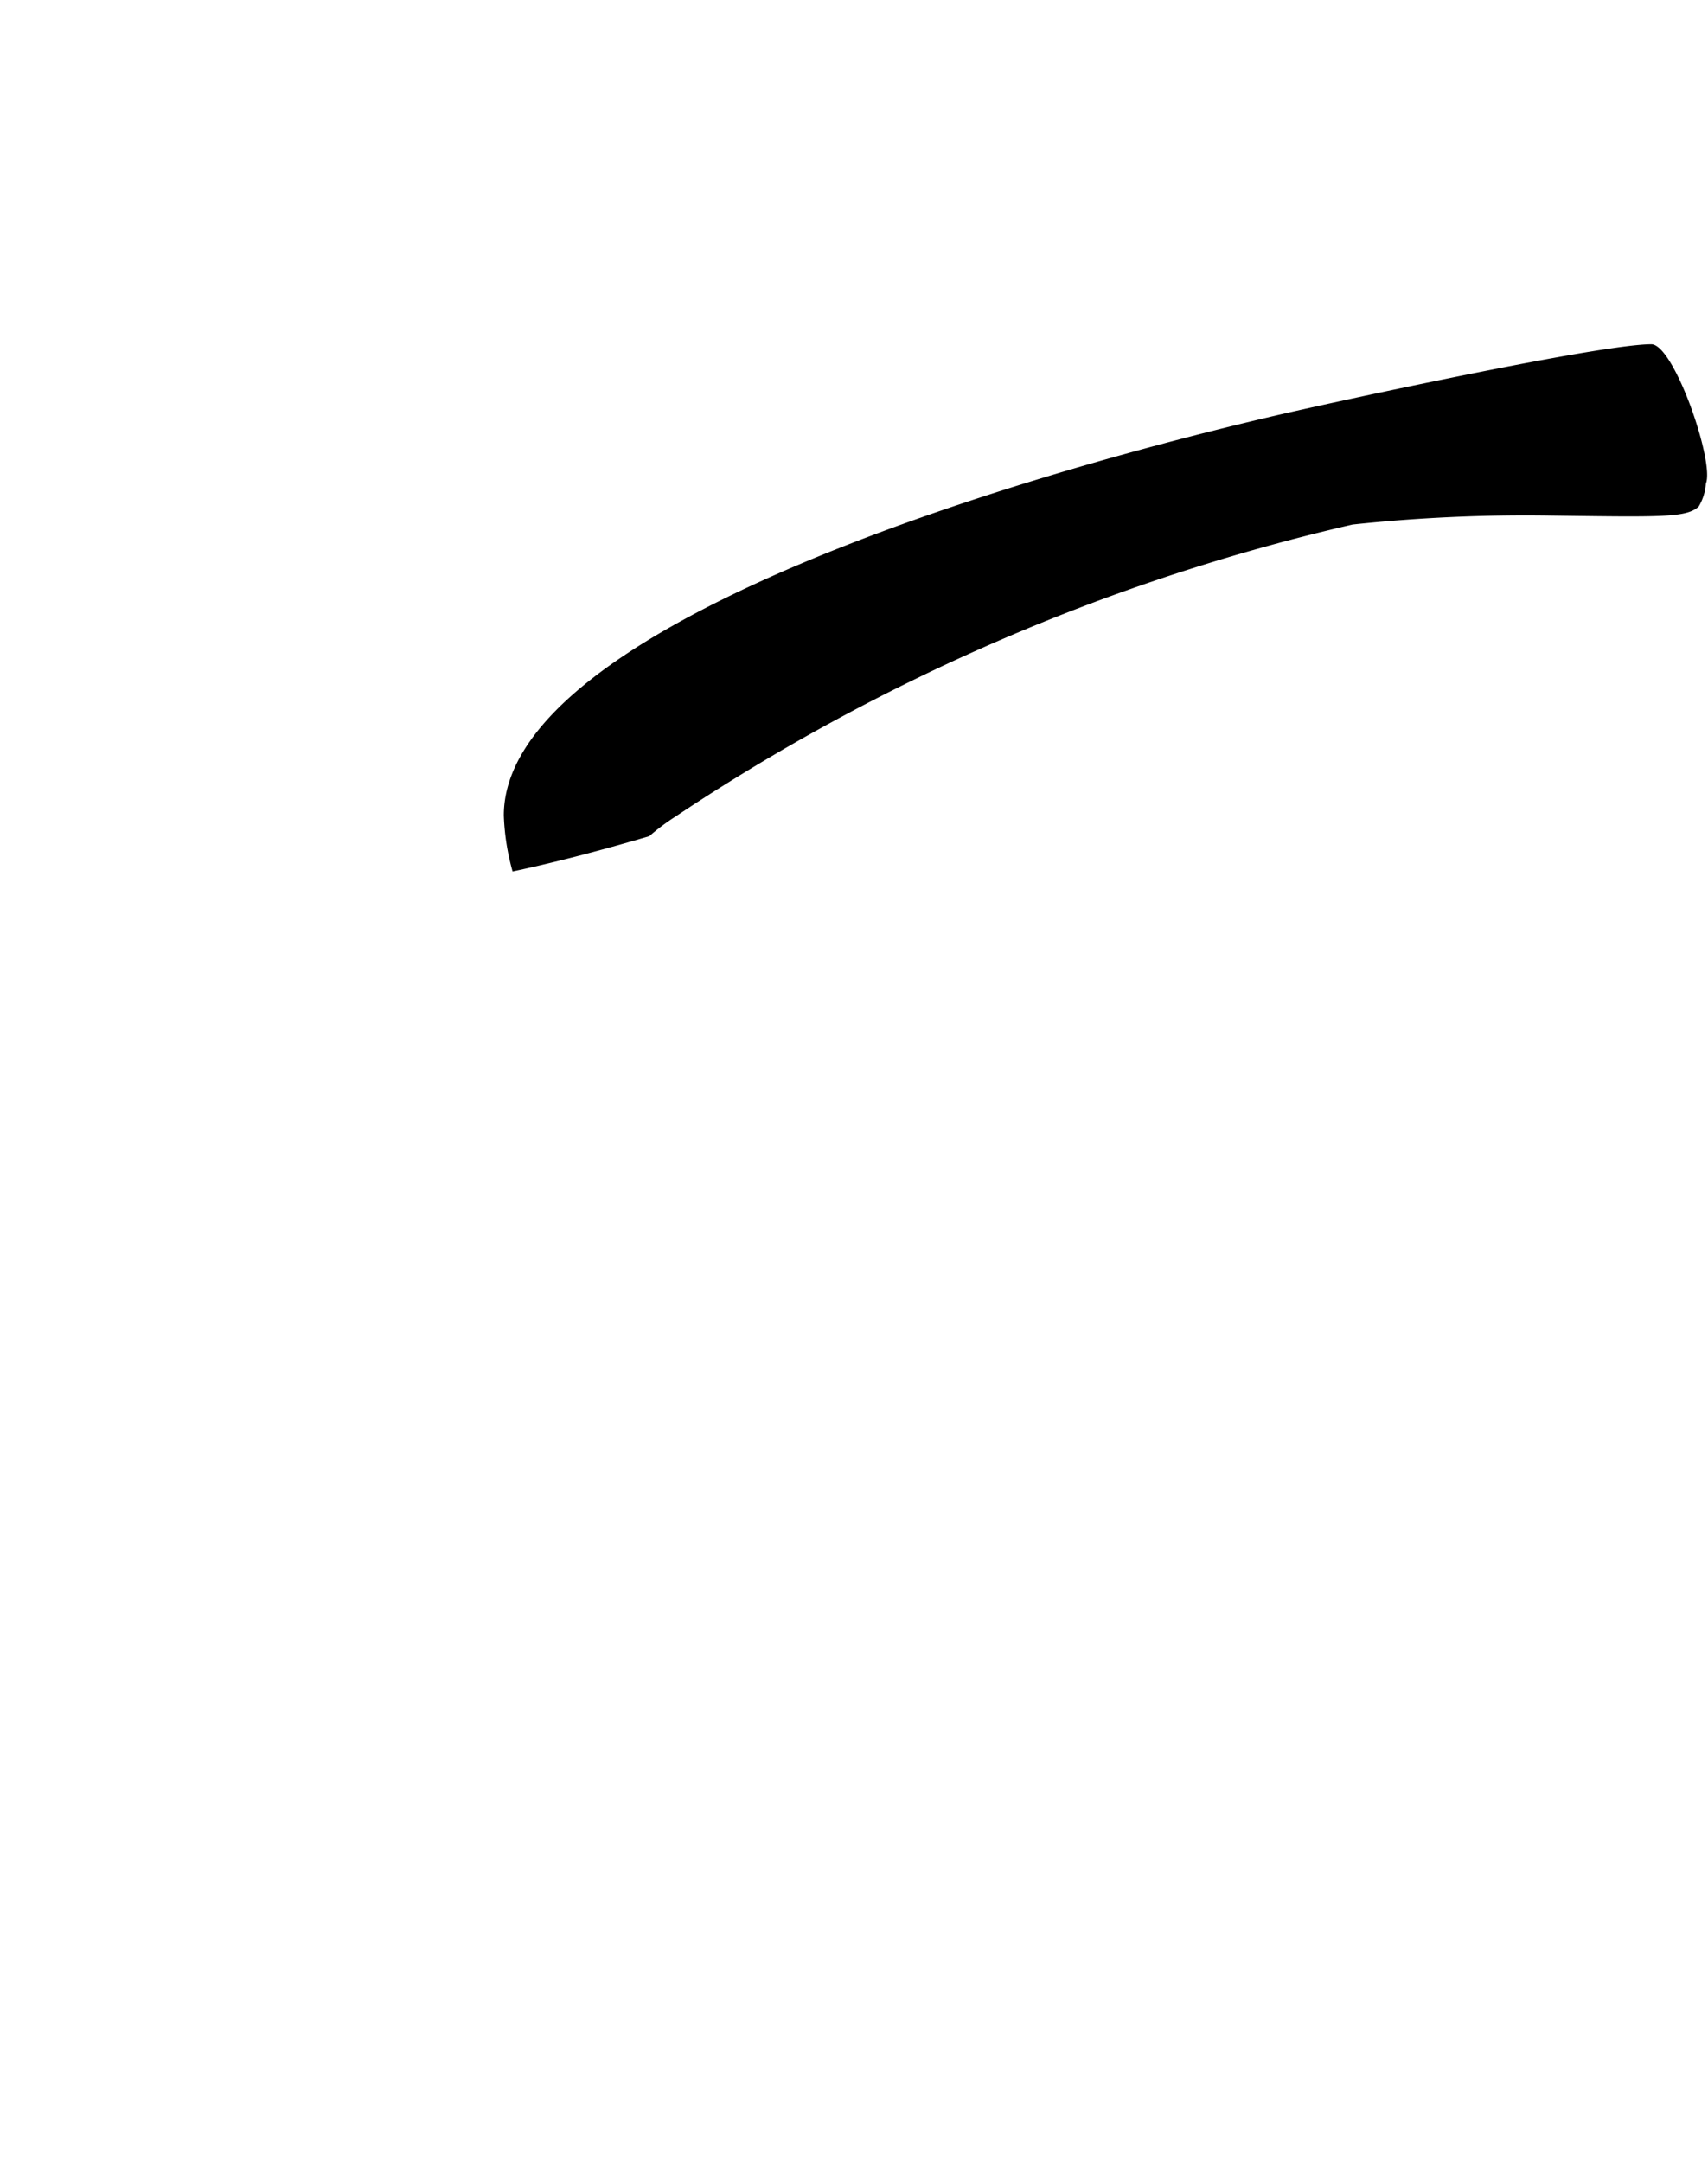<svg xmlns="http://www.w3.org/2000/svg" viewBox="0 0 19.036 24.094"><path d="M5.712,9.711c.422-.089.928-.218,1.524-.393h0a2.515,2.515,0,0,1,.3-.224,22.83,22.83,0,0,1,7.539-3.249,18.178,18.178,0,0,1,2.207-.1c1.258.017,1.512.023,1.65-.1a.568.568,0,0,0,.08-.256c.1-.232-.353-1.553-.608-1.553-.544,0-3.233.576-4.146.785-3.3.768-8.643,2.432-8.643,4.466a2.627,2.627,0,0,0,.1.632Z"/></svg>